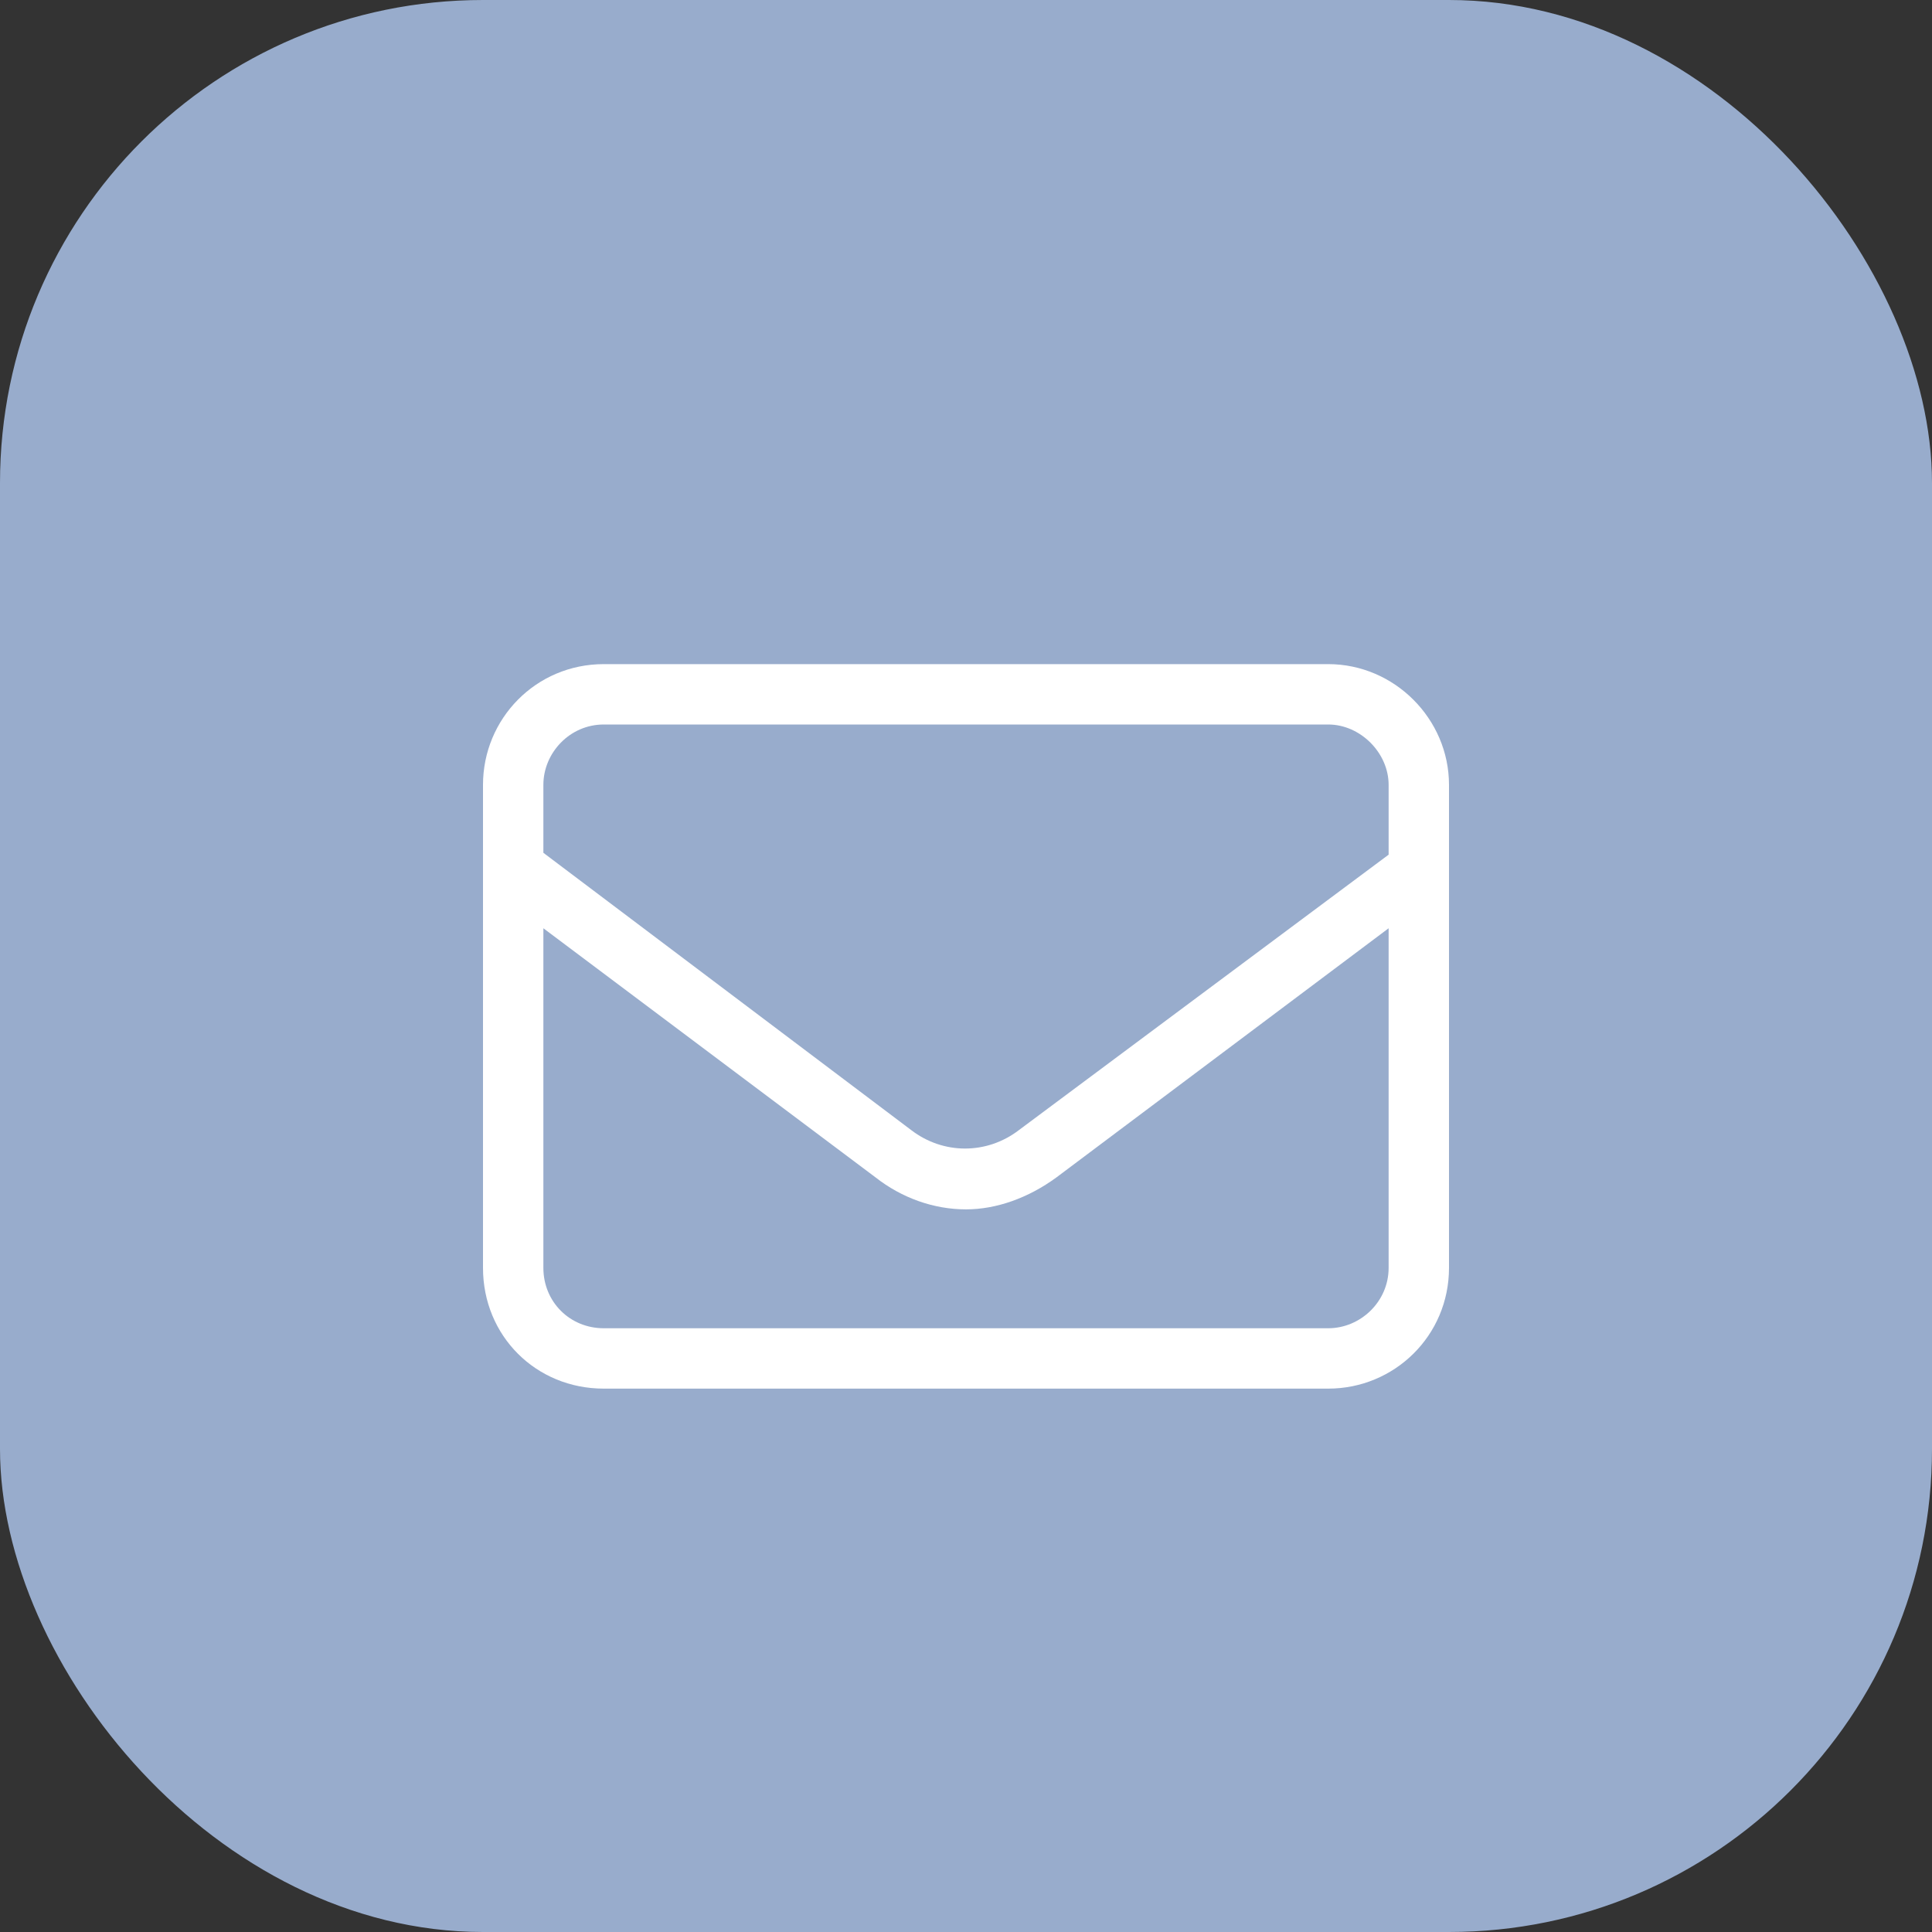 <svg width="32" height="32" viewBox="0 0 32 32" fill="none" xmlns="http://www.w3.org/2000/svg">
<rect x="0" y="0" width="32" height="32" fill="#333333" stroke="none"/>
<rect width="32" height="32" rx="8" fill="#98ACCC"/>
<path d="M22 11H10C8.875 11 8 11.906 8 13V21C8 22.125 8.875 23 10 23H22C23.094 23 24 22.125 24 21V13C24 11.906 23.094 11 22 11ZM10 12H22C22.531 12 23 12.469 23 13V14.156L16.875 18.719C16.344 19.125 15.625 19.125 15.094 18.719L9 14.125V13C9 12.469 9.438 12 10 12ZM23 21C23 21.562 22.531 22 22 22H10C9.438 22 9 21.562 9 21V15.375L14.5 19.5C14.938 19.844 15.469 20.031 16 20.031C16.5 20.031 17.031 19.844 17.5 19.5L23 15.375V21Z" fill="white"/>
</svg>
